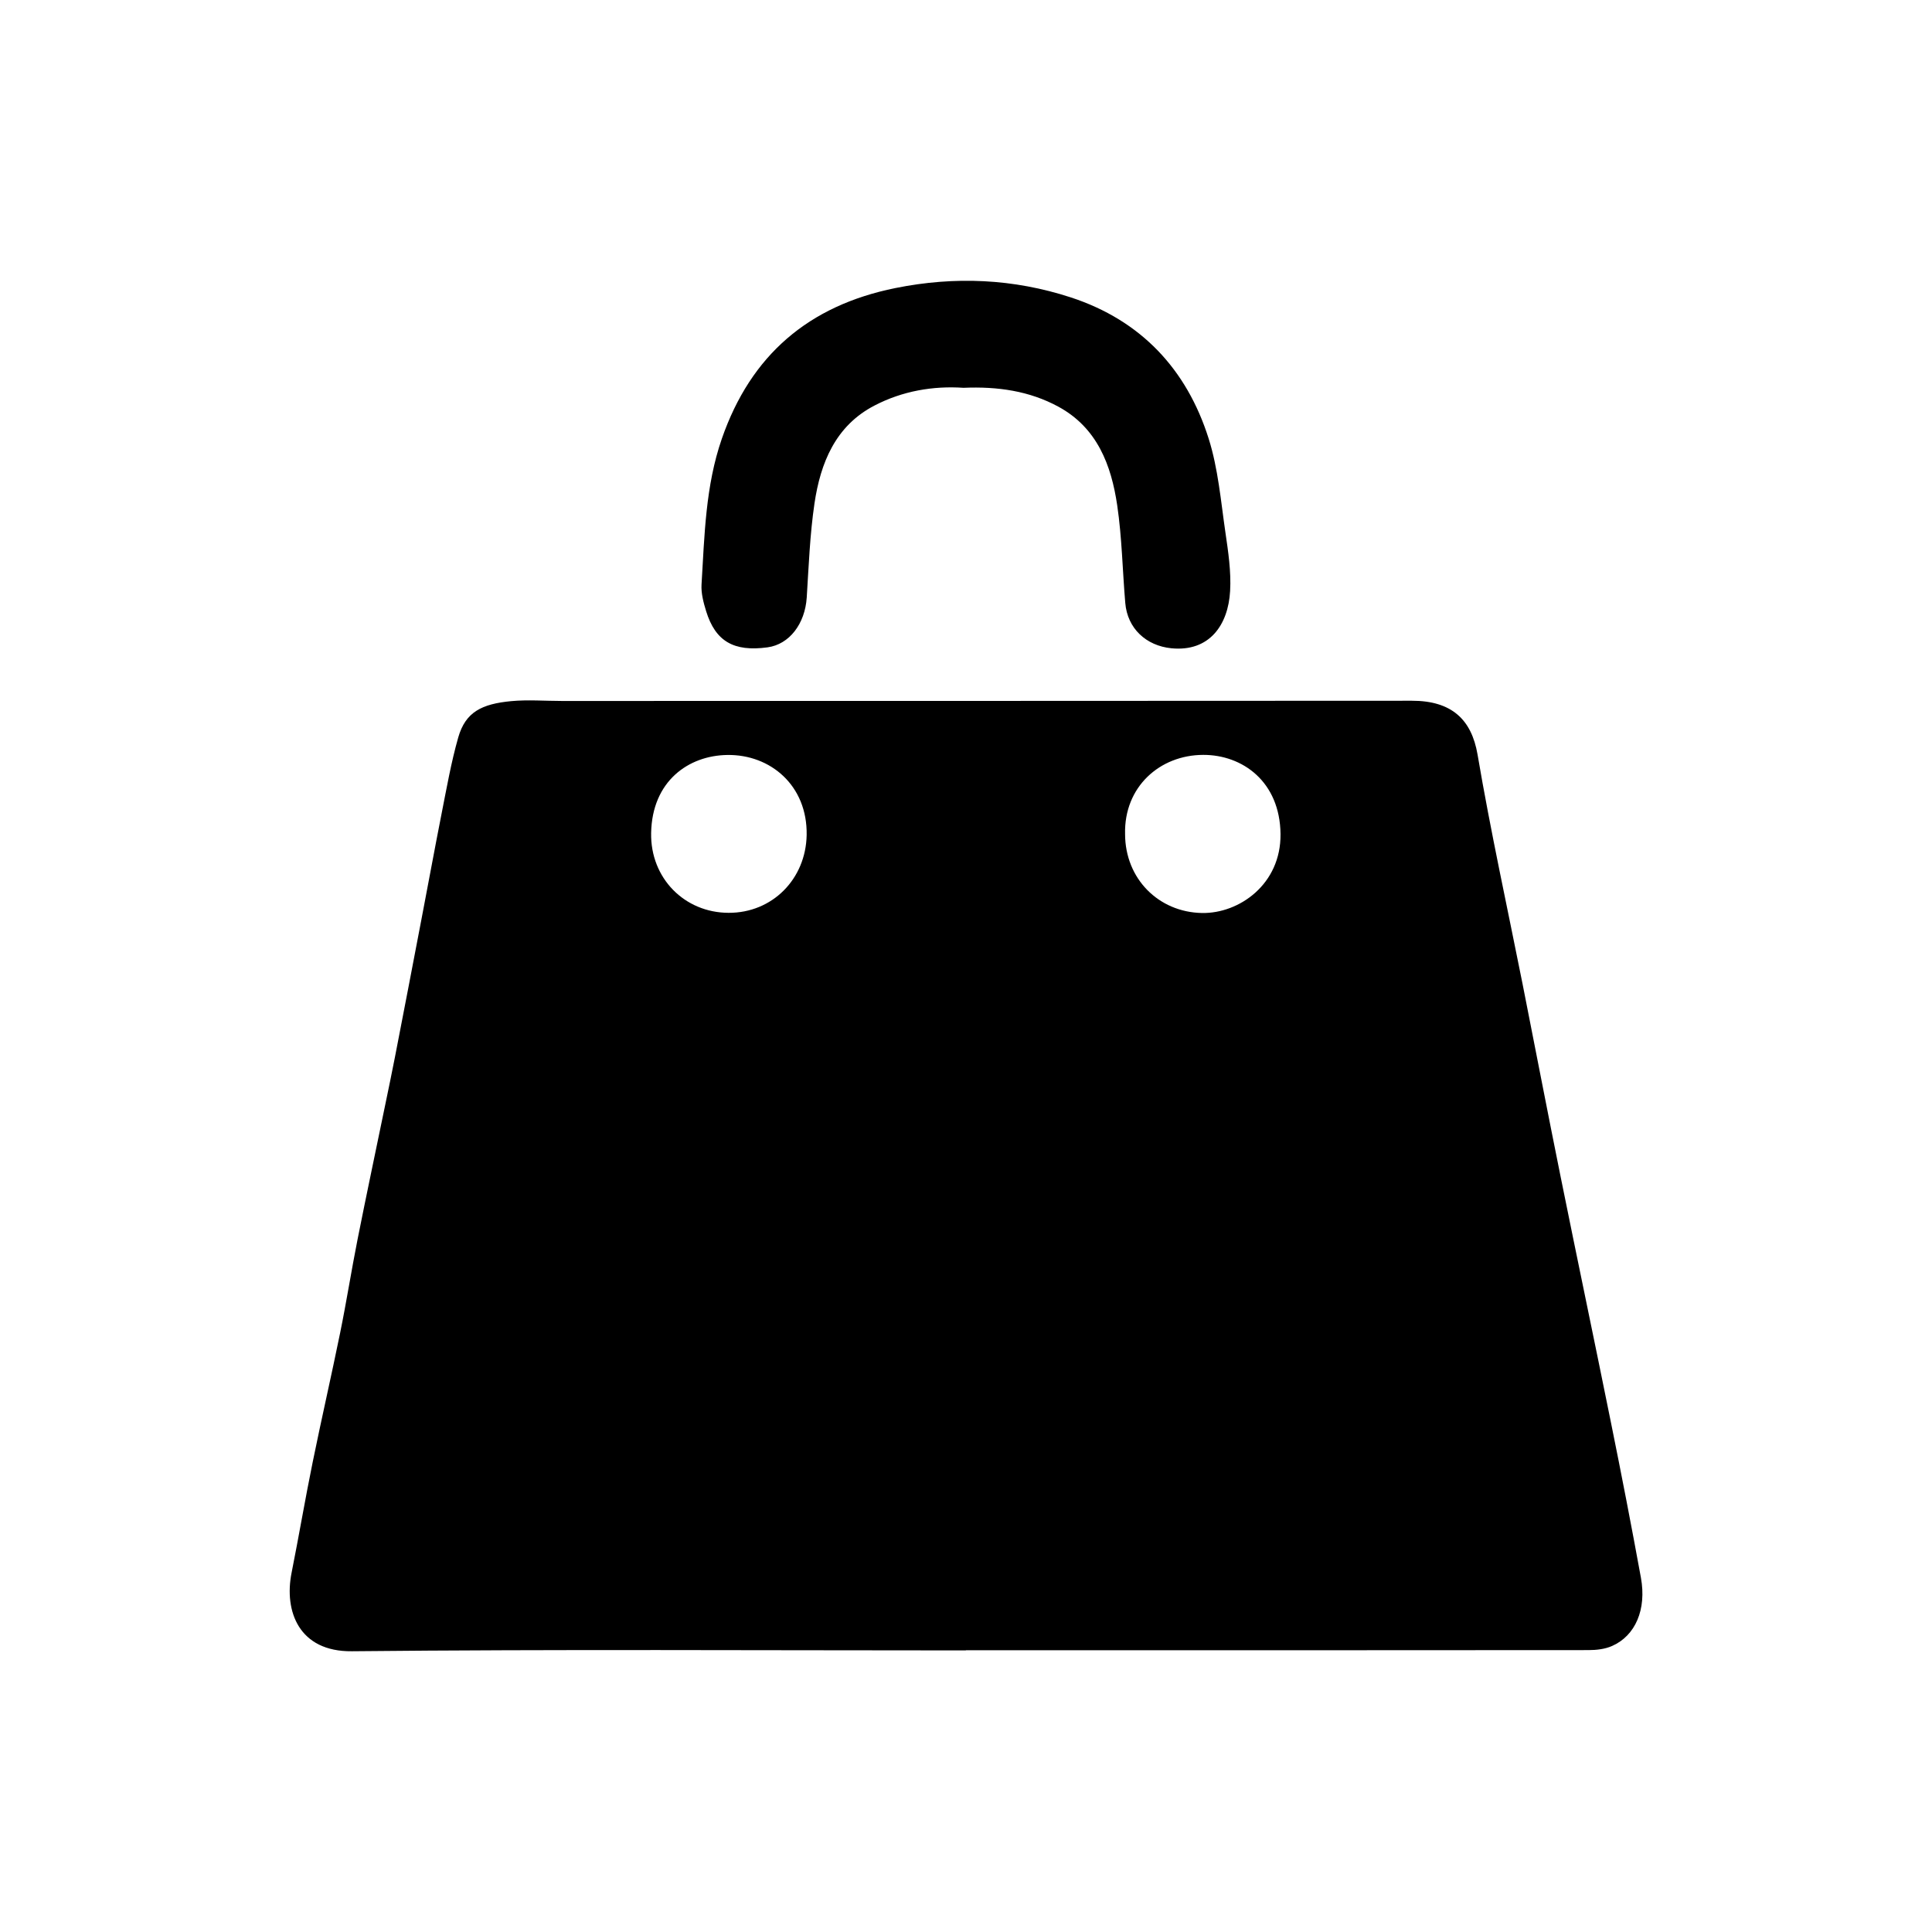 <?xml version="1.0" encoding="utf-8"?>
<!-- Generator: Adobe Illustrator 16.0.0, SVG Export Plug-In . SVG Version: 6.00 Build 0)  -->
<!DOCTYPE svg PUBLIC "-//W3C//DTD SVG 1.1//EN" "http://www.w3.org/Graphics/SVG/1.1/DTD/svg11.dtd">
<svg version="1.1" id="Layer_1" xmlns="http://www.w3.org/2000/svg" xmlns:xlink="http://www.w3.org/1999/xlink" x="0px" y="0px"
	 width="44px" height="44px" viewBox="0 0 44 44" enable-background="new 0 0 44 44" xml:space="preserve">
<g>
	<path d="M36.692,32.415c-0.378-1.873-0.772-3.744-1.15-5.616c-0.295-1.46-0.576-2.922-0.865-4.382
		c-0.347-1.744-0.729-3.482-1.027-5.234c-0.137-0.798-0.591-1.225-1.497-1.224c-6.452,0.005-12.905,0.004-19.358,0.005
		c-0.385,0-0.773-0.032-1.154,0.004c-0.666,0.064-1.039,0.245-1.205,0.827c-0.162,0.568-0.264,1.154-0.379,1.734
		c-0.158,0.8-0.304,1.602-0.458,2.403c-0.2,1.049-0.401,2.097-0.605,3.146c-0.07,0.361-0.146,0.721-0.22,1.08
		c-0.21,1.021-0.427,2.042-0.63,3.064c-0.141,0.71-0.253,1.426-0.398,2.135c-0.2,0.982-0.425,1.96-0.625,2.943
		c-0.171,0.837-0.313,1.679-0.48,2.517c-0.175,0.874,0.164,1.803,1.375,1.789c4.66-0.047,9.32-0.019,13.981-0.019
		c0-0.001,0-0.002,0-0.004c4.726,0,9.453,0.002,14.179-0.003c0.181,0,0.376-0.022,0.538-0.094c0.531-0.234,0.788-0.831,0.657-1.554
		C37.157,34.758,36.929,33.585,36.692,32.415z M16.593,20.789c-1.005-0.003-1.782-0.79-1.764-1.816
		c0.021-1.183,0.851-1.768,1.738-1.779c0.979-0.013,1.823,0.695,1.804,1.822C18.353,20.021,17.588,20.793,16.593,20.789z
		 M27.375,20.793c-0.99-0.018-1.75-0.781-1.752-1.796c-0.027-1.077,0.791-1.803,1.78-1.805c0.894-0.002,1.747,0.609,1.76,1.803
		C29.175,20.14,28.219,20.808,27.375,20.793z"/>
	<path d="M17.479,14.743c0.5-0.068,0.855-0.537,0.894-1.137c0.045-0.714,0.072-1.433,0.176-2.14
		c0.137-0.923,0.477-1.768,1.365-2.229c0.638-0.333,1.339-0.452,2.029-0.405c0.778-0.033,1.501,0.071,2.163,0.431
		c0.883,0.481,1.203,1.33,1.338,2.248c0.108,0.733,0.12,1.479,0.183,2.219c0.048,0.583,0.476,0.977,1.051,1.034
		c0.866,0.085,1.294-0.531,1.337-1.305c0.025-0.443-0.043-0.896-0.108-1.339c-0.104-0.714-0.165-1.449-0.381-2.132
		c-0.499-1.579-1.543-2.692-3.136-3.214c-1.308-0.427-2.644-0.487-4.001-0.213C18.416,6.96,17.1,8.088,16.44,9.989
		c-0.374,1.078-0.395,2.204-0.463,3.322c-0.012,0.201,0.045,0.414,0.105,0.609C16.294,14.607,16.712,14.847,17.479,14.743z"/>
</g>
</svg>

